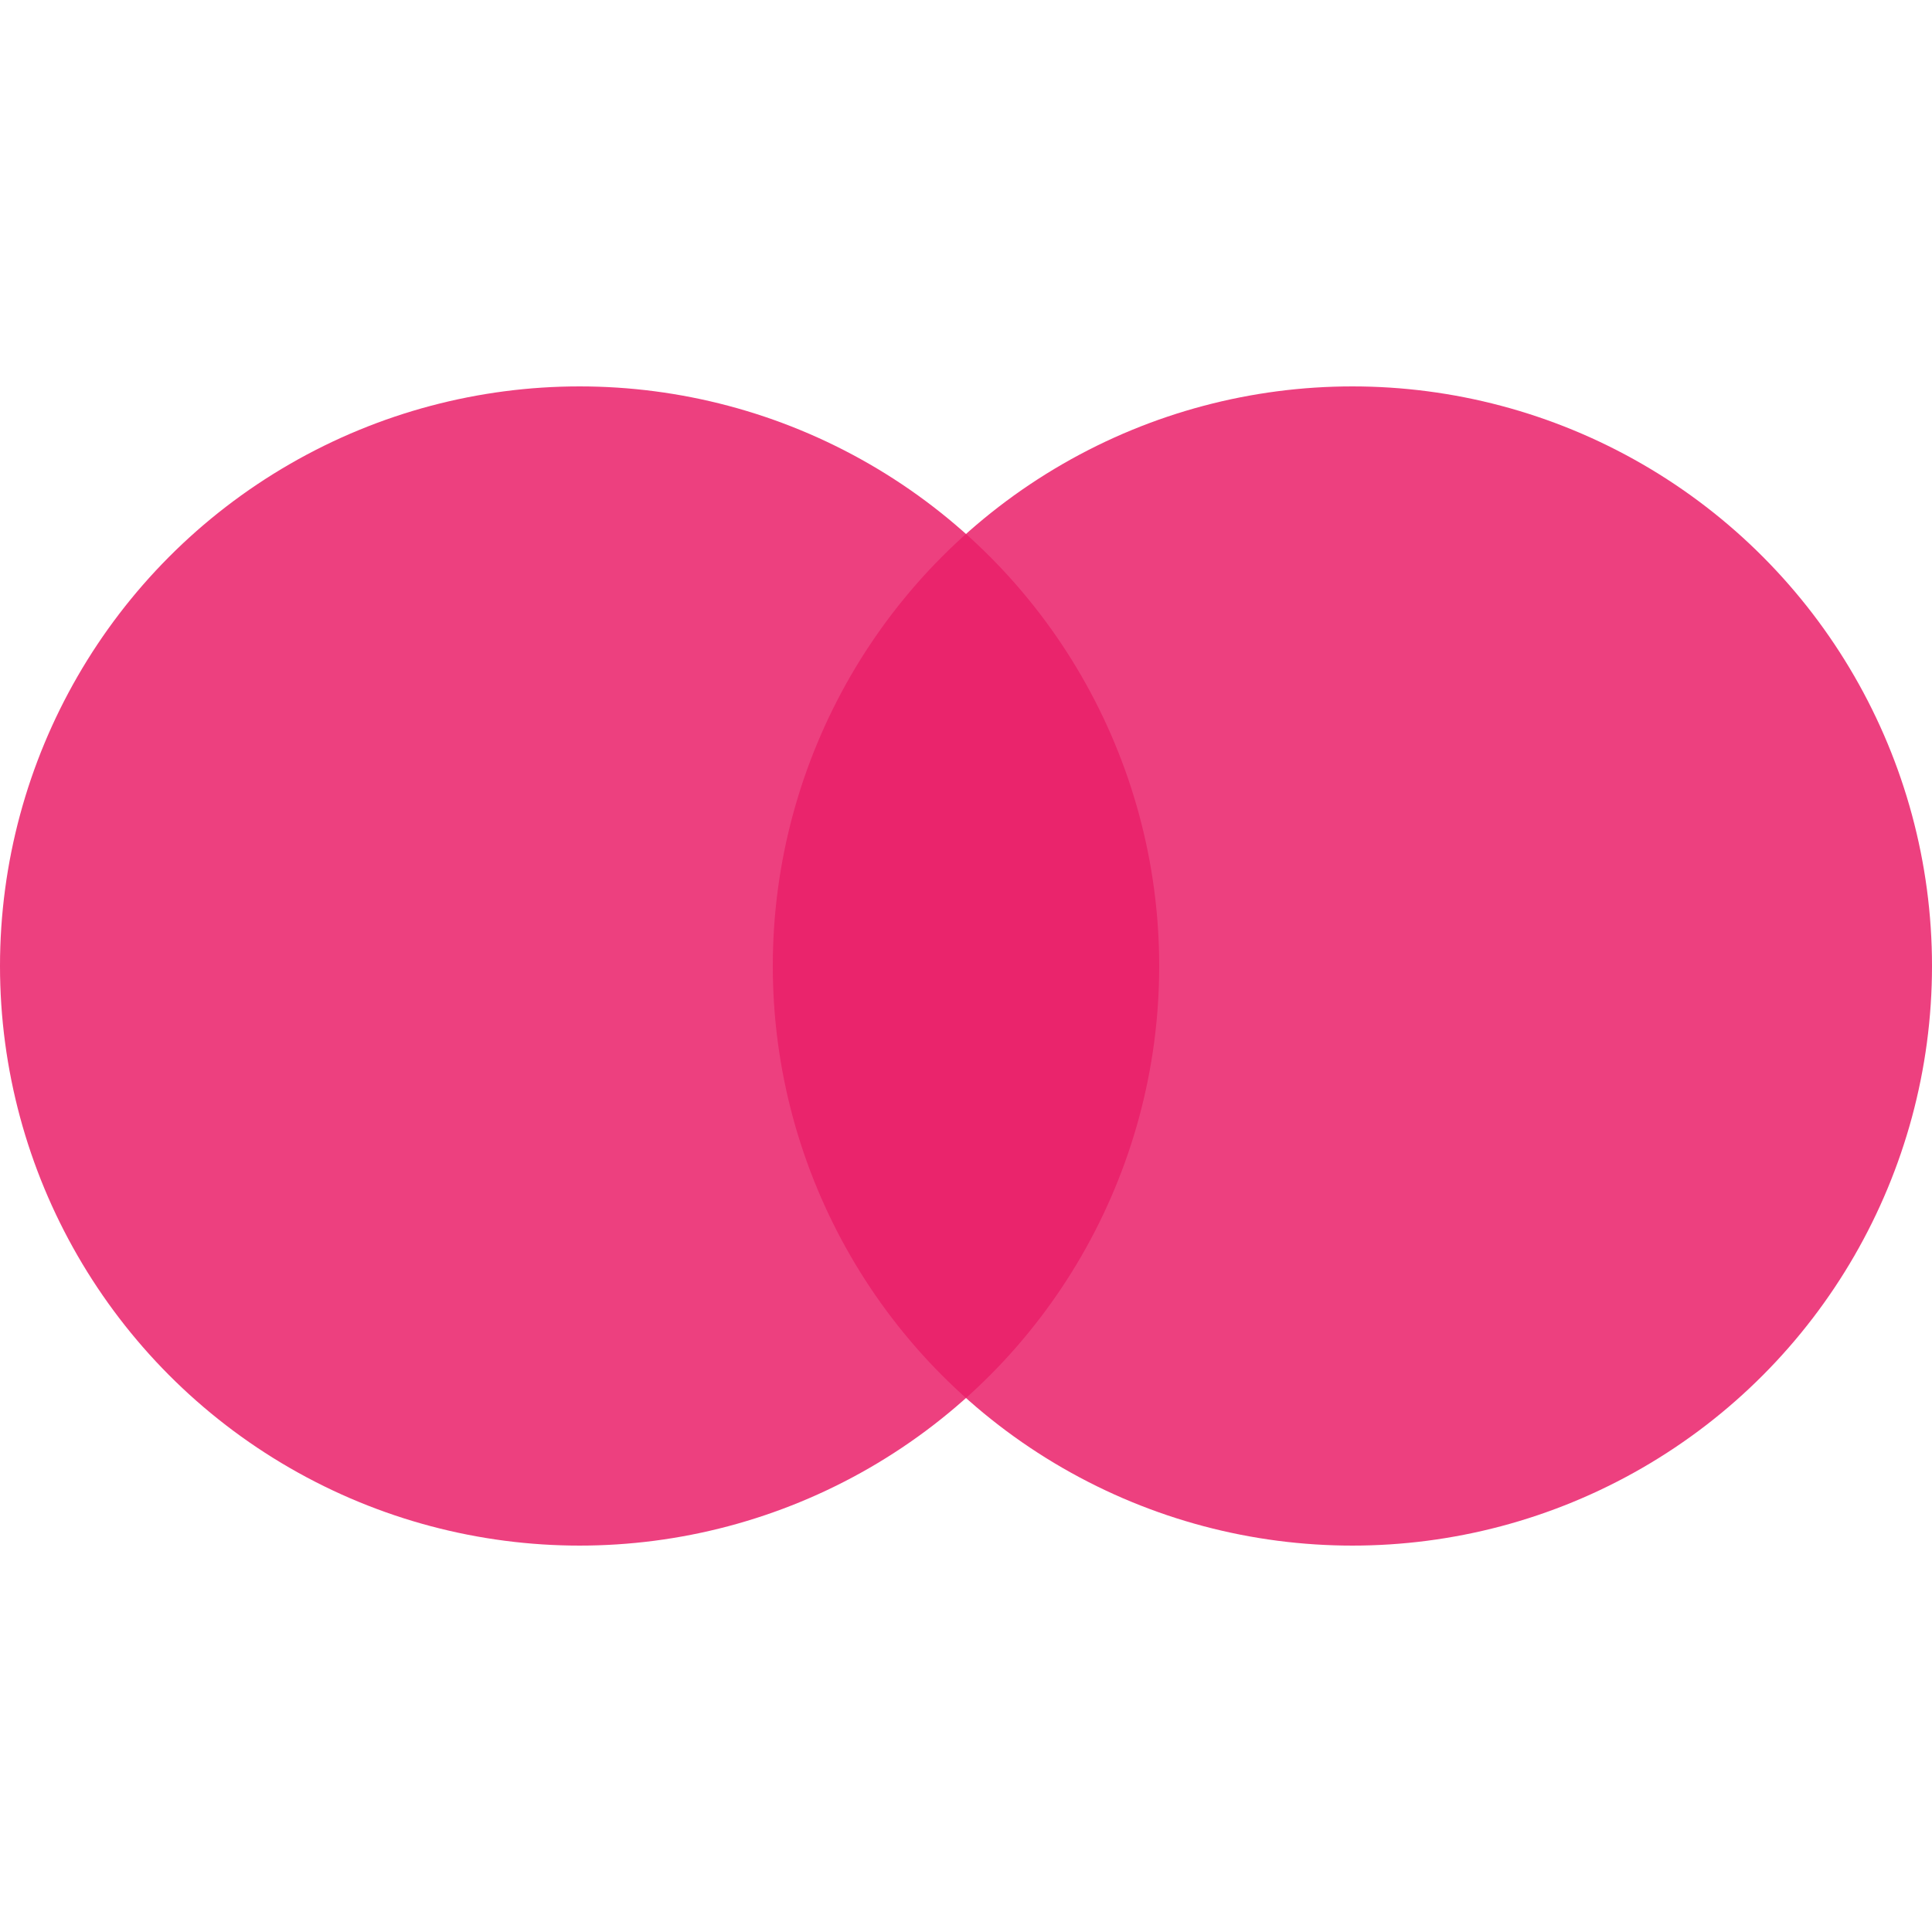 <?xml version="1.0" encoding="utf-8"?>
<!-- Generator: Adobe Illustrator 23.0.3, SVG Export Plug-In . SVG Version: 6.00 Build 0)  -->
<svg xmlns="http://www.w3.org/2000/svg" xmlns:xlink="http://www.w3.org/1999/xlink" x="0px" y="0px"
	 viewBox="0 0 160 160" style="enable-background:new 0 0 160 160;" xml:space="preserve">
<style type="text/css">
	.two-dots-0{opacity:0.85;}
	.two-dots-1{fill:#EA1E69;}
</style>
<g class="two-dots-0">
	<circle class="two-dots-1" cx="48" cy="80" r="48"/>
</g>
<g class="two-dots-0">
	<circle class="two-dots-1" cx="112" cy="80" r="48"/>
</g>
</svg>
